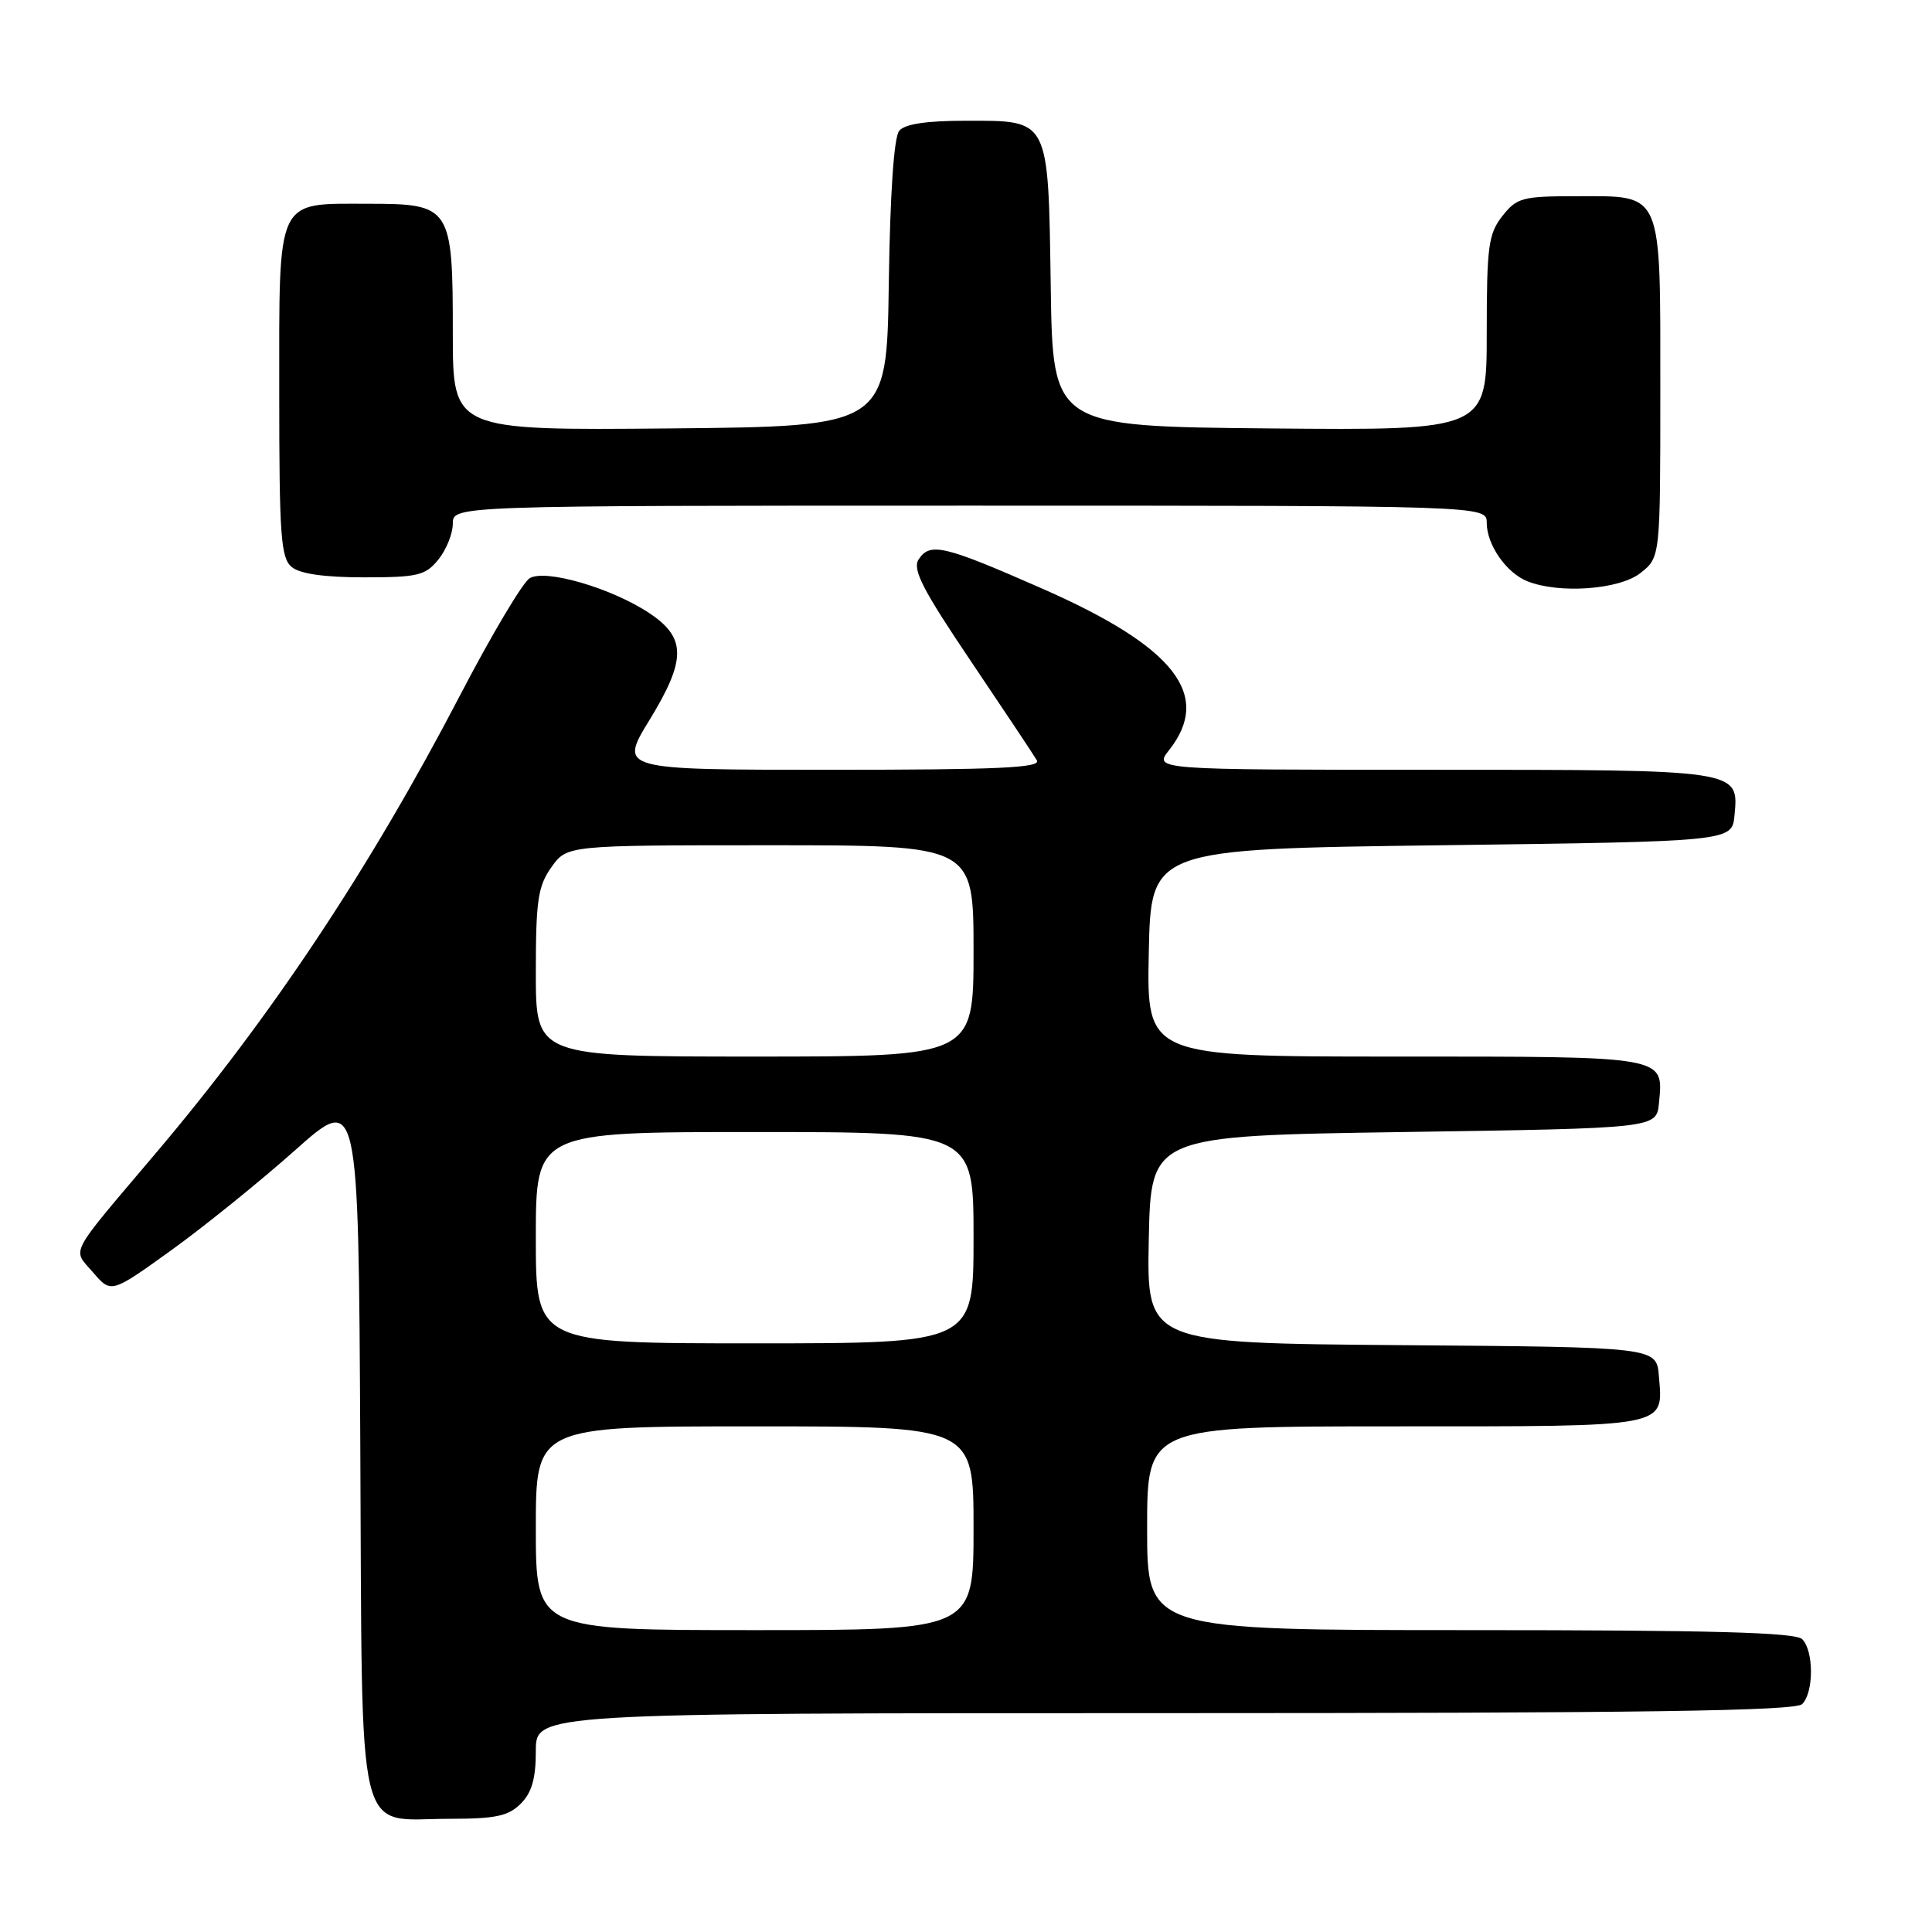 <?xml version="1.0" encoding="UTF-8" standalone="no"?>
<!DOCTYPE svg PUBLIC "-//W3C//DTD SVG 1.1//EN" "http://www.w3.org/Graphics/SVG/1.1/DTD/svg11.dtd" >
<svg xmlns="http://www.w3.org/2000/svg" xmlns:xlink="http://www.w3.org/1999/xlink" version="1.1" viewBox="0 0 256 256">
 <g >
 <path fill="currentColor"
d=" M 69.00 239.00 C 70.47 237.53 71.00 235.67 71.00 232.00 C 71.00 227.00 71.00 227.00 154.30 227.00 C 217.76 227.00 237.89 226.71 238.80 225.80 C 240.35 224.25 240.35 218.75 238.80 217.20 C 237.90 216.30 226.76 216.00 194.80 216.00 C 152.00 216.00 152.00 216.00 152.00 202.50 C 152.00 189.00 152.00 189.00 184.88 189.00 C 221.43 189.00 220.38 189.20 219.81 182.32 C 219.50 178.50 219.50 178.50 185.72 178.24 C 151.94 177.97 151.94 177.97 152.22 164.24 C 152.50 150.50 152.50 150.50 186.00 150.00 C 219.50 149.50 219.50 149.50 219.82 146.18 C 220.42 139.88 221.11 140.00 184.85 140.00 C 151.94 140.00 151.94 140.00 152.22 126.25 C 152.50 112.50 152.50 112.50 191.00 112.00 C 229.50 111.50 229.50 111.50 229.83 108.04 C 230.41 101.96 230.64 102.00 189.74 102.00 C 152.85 102.00 152.85 102.00 154.93 99.37 C 160.65 92.09 155.64 85.71 138.16 78.02 C 125.04 72.25 123.23 71.82 121.72 74.13 C 120.87 75.44 122.25 78.12 128.66 87.63 C 133.06 94.16 136.99 100.06 137.39 100.75 C 137.97 101.74 132.23 102.00 110.07 102.00 C 82.02 102.00 82.02 102.00 86.07 95.39 C 90.93 87.44 90.94 84.53 86.11 81.29 C 81.14 77.95 72.27 75.35 70.18 76.62 C 69.26 77.18 65.10 84.17 60.95 92.15 C 49.03 115.03 35.94 134.74 20.68 152.76 C 8.86 166.73 9.56 165.38 12.34 168.61 C 14.73 171.39 14.73 171.39 22.70 165.66 C 27.08 162.50 34.45 156.55 39.08 152.43 C 47.50 144.93 47.50 144.93 47.74 191.22 C 48.03 245.38 46.98 241.00 59.61 241.00 C 65.67 241.00 67.36 240.64 69.00 239.00 Z  M 217.37 75.93 C 220.00 73.85 220.00 73.85 220.00 51.76 C 220.00 25.01 220.42 26.00 208.92 26.00 C 201.71 26.00 200.99 26.19 199.07 28.63 C 197.22 30.99 197.00 32.63 197.00 44.15 C 197.00 57.03 197.00 57.03 168.25 56.77 C 139.50 56.50 139.50 56.50 139.23 38.05 C 138.89 15.51 139.14 16.00 127.97 16.00 C 122.78 16.00 119.88 16.43 119.15 17.33 C 118.45 18.16 117.94 25.68 117.77 37.58 C 117.50 56.50 117.50 56.50 88.75 56.77 C 60.00 57.03 60.00 57.03 60.00 44.24 C 60.00 27.36 59.77 27.00 48.77 27.00 C 36.48 27.00 37.00 25.90 37.00 52.03 C 37.00 71.02 37.21 73.93 38.65 75.13 C 39.75 76.04 42.99 76.50 48.24 76.50 C 55.37 76.50 56.37 76.26 58.09 74.14 C 59.14 72.84 60.00 70.70 60.00 69.39 C 60.00 67.00 60.00 67.00 128.50 67.00 C 197.00 67.00 197.00 67.00 197.00 69.28 C 197.00 72.17 199.58 75.89 202.36 77.01 C 206.58 78.71 214.56 78.14 217.37 75.93 Z  M 71.00 202.50 C 71.00 189.00 71.00 189.00 100.00 189.00 C 129.00 189.00 129.00 189.00 129.00 202.50 C 129.00 216.00 129.00 216.00 100.00 216.00 C 71.00 216.00 71.00 216.00 71.00 202.50 Z  M 71.00 164.00 C 71.00 150.00 71.00 150.00 100.00 150.00 C 129.00 150.00 129.00 150.00 129.00 164.00 C 129.00 178.00 129.00 178.00 100.00 178.00 C 71.00 178.00 71.00 178.00 71.00 164.00 Z  M 71.00 128.90 C 71.00 119.29 71.28 117.42 73.07 114.90 C 75.14 112.00 75.14 112.00 102.07 112.00 C 129.00 112.00 129.00 112.00 129.00 126.00 C 129.00 140.00 129.00 140.00 100.00 140.00 C 71.00 140.00 71.00 140.00 71.00 128.90 Z "/>
</g>
</svg>